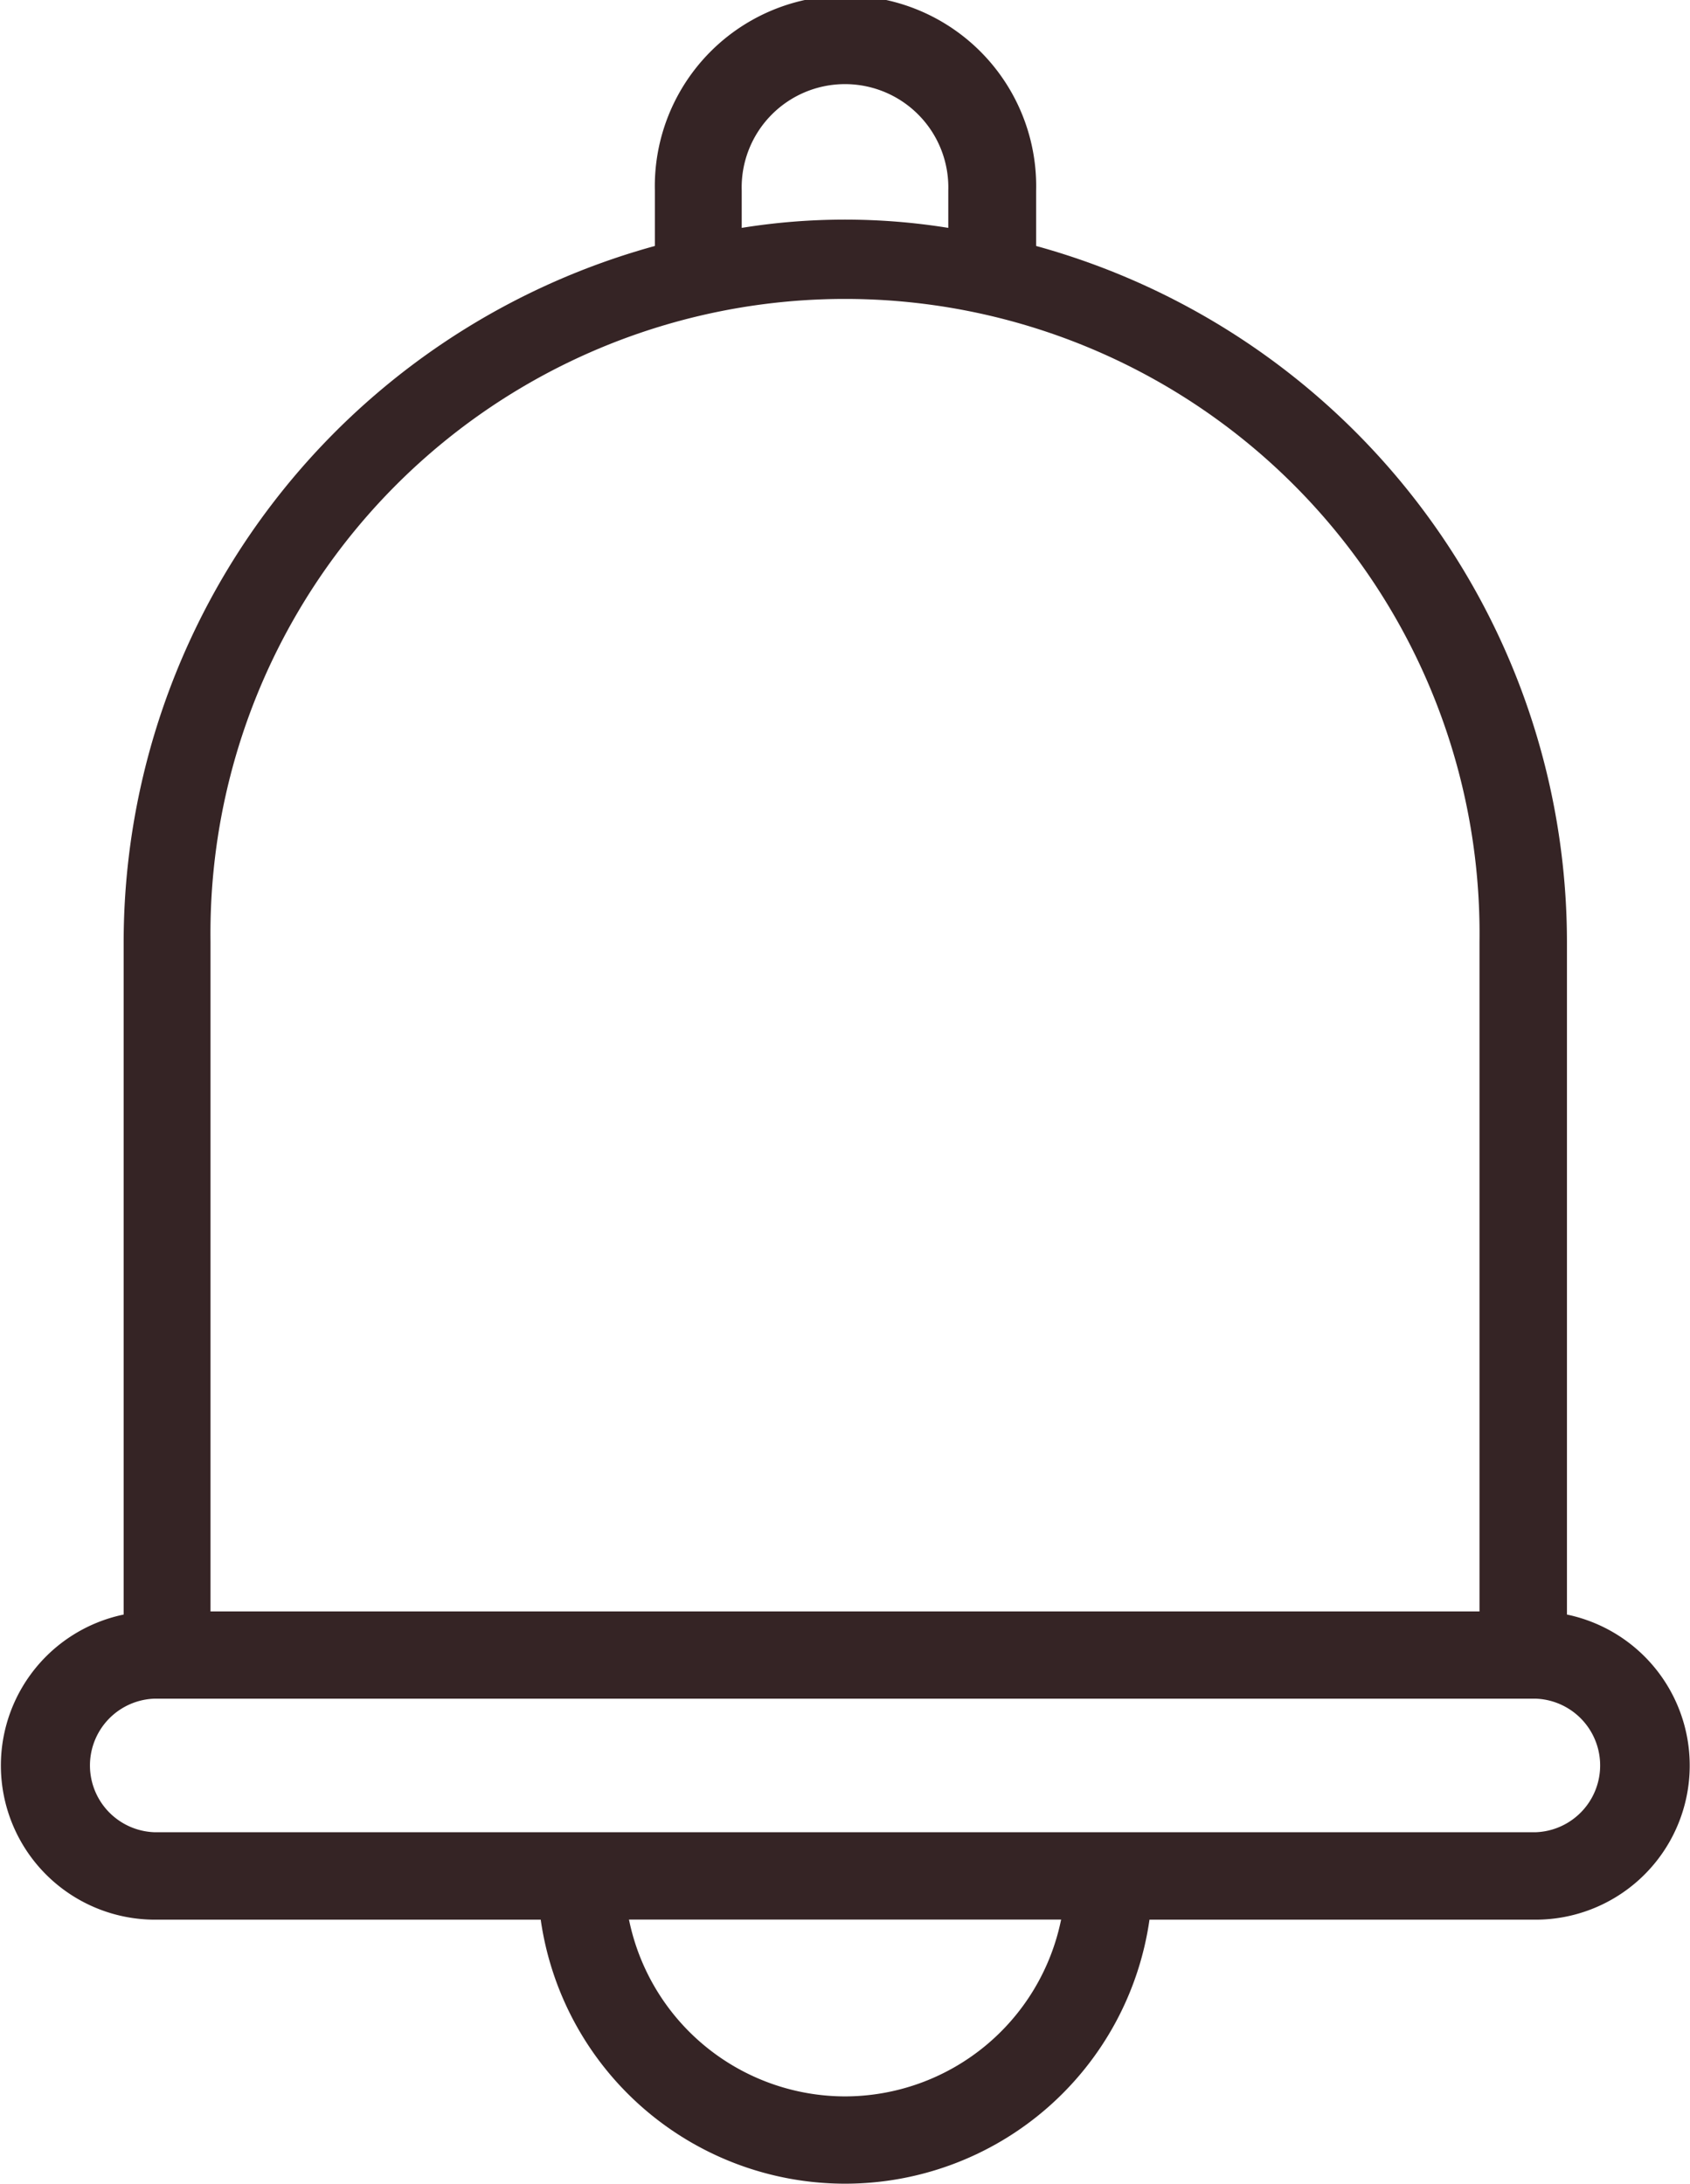 <svg id="Component_2_1" data-name="Component 2 – 1" xmlns="http://www.w3.org/2000/svg" width="16.715" height="21.6" viewBox="0 0 16.715 21.6">
  <path id="Path_30" data-name="Path 30" d="M26.15,20.967V14.309A7.147,7.147,0,0,0,20.9,7.431V6.884a1.886,1.886,0,1,0-3.771,0v.547a7.147,7.147,0,0,0-5.254,6.879v6.658a1.525,1.525,0,0,0,.307,3.018H16a3.041,3.041,0,0,0,6.021,0h3.822a1.525,1.525,0,0,0,.307-3.018ZM17.988,6.884a1.022,1.022,0,1,1,2.043,0v.368a6.426,6.426,0,0,0-2.043,0V6.884Zm-5.254,7.426a6.276,6.276,0,1,1,12.551,0v6.627H12.734ZM19.01,25.734a2.184,2.184,0,0,1-2.137-1.749h4.274A2.184,2.184,0,0,1,19.01,25.734Zm6.833-2.613H12.177a.661.661,0,0,1,0-1.321H25.843a.661.661,0,0,1,0,1.321Z" transform="translate(-10.652 -4.998)" fill="#352425"/>
</svg>
